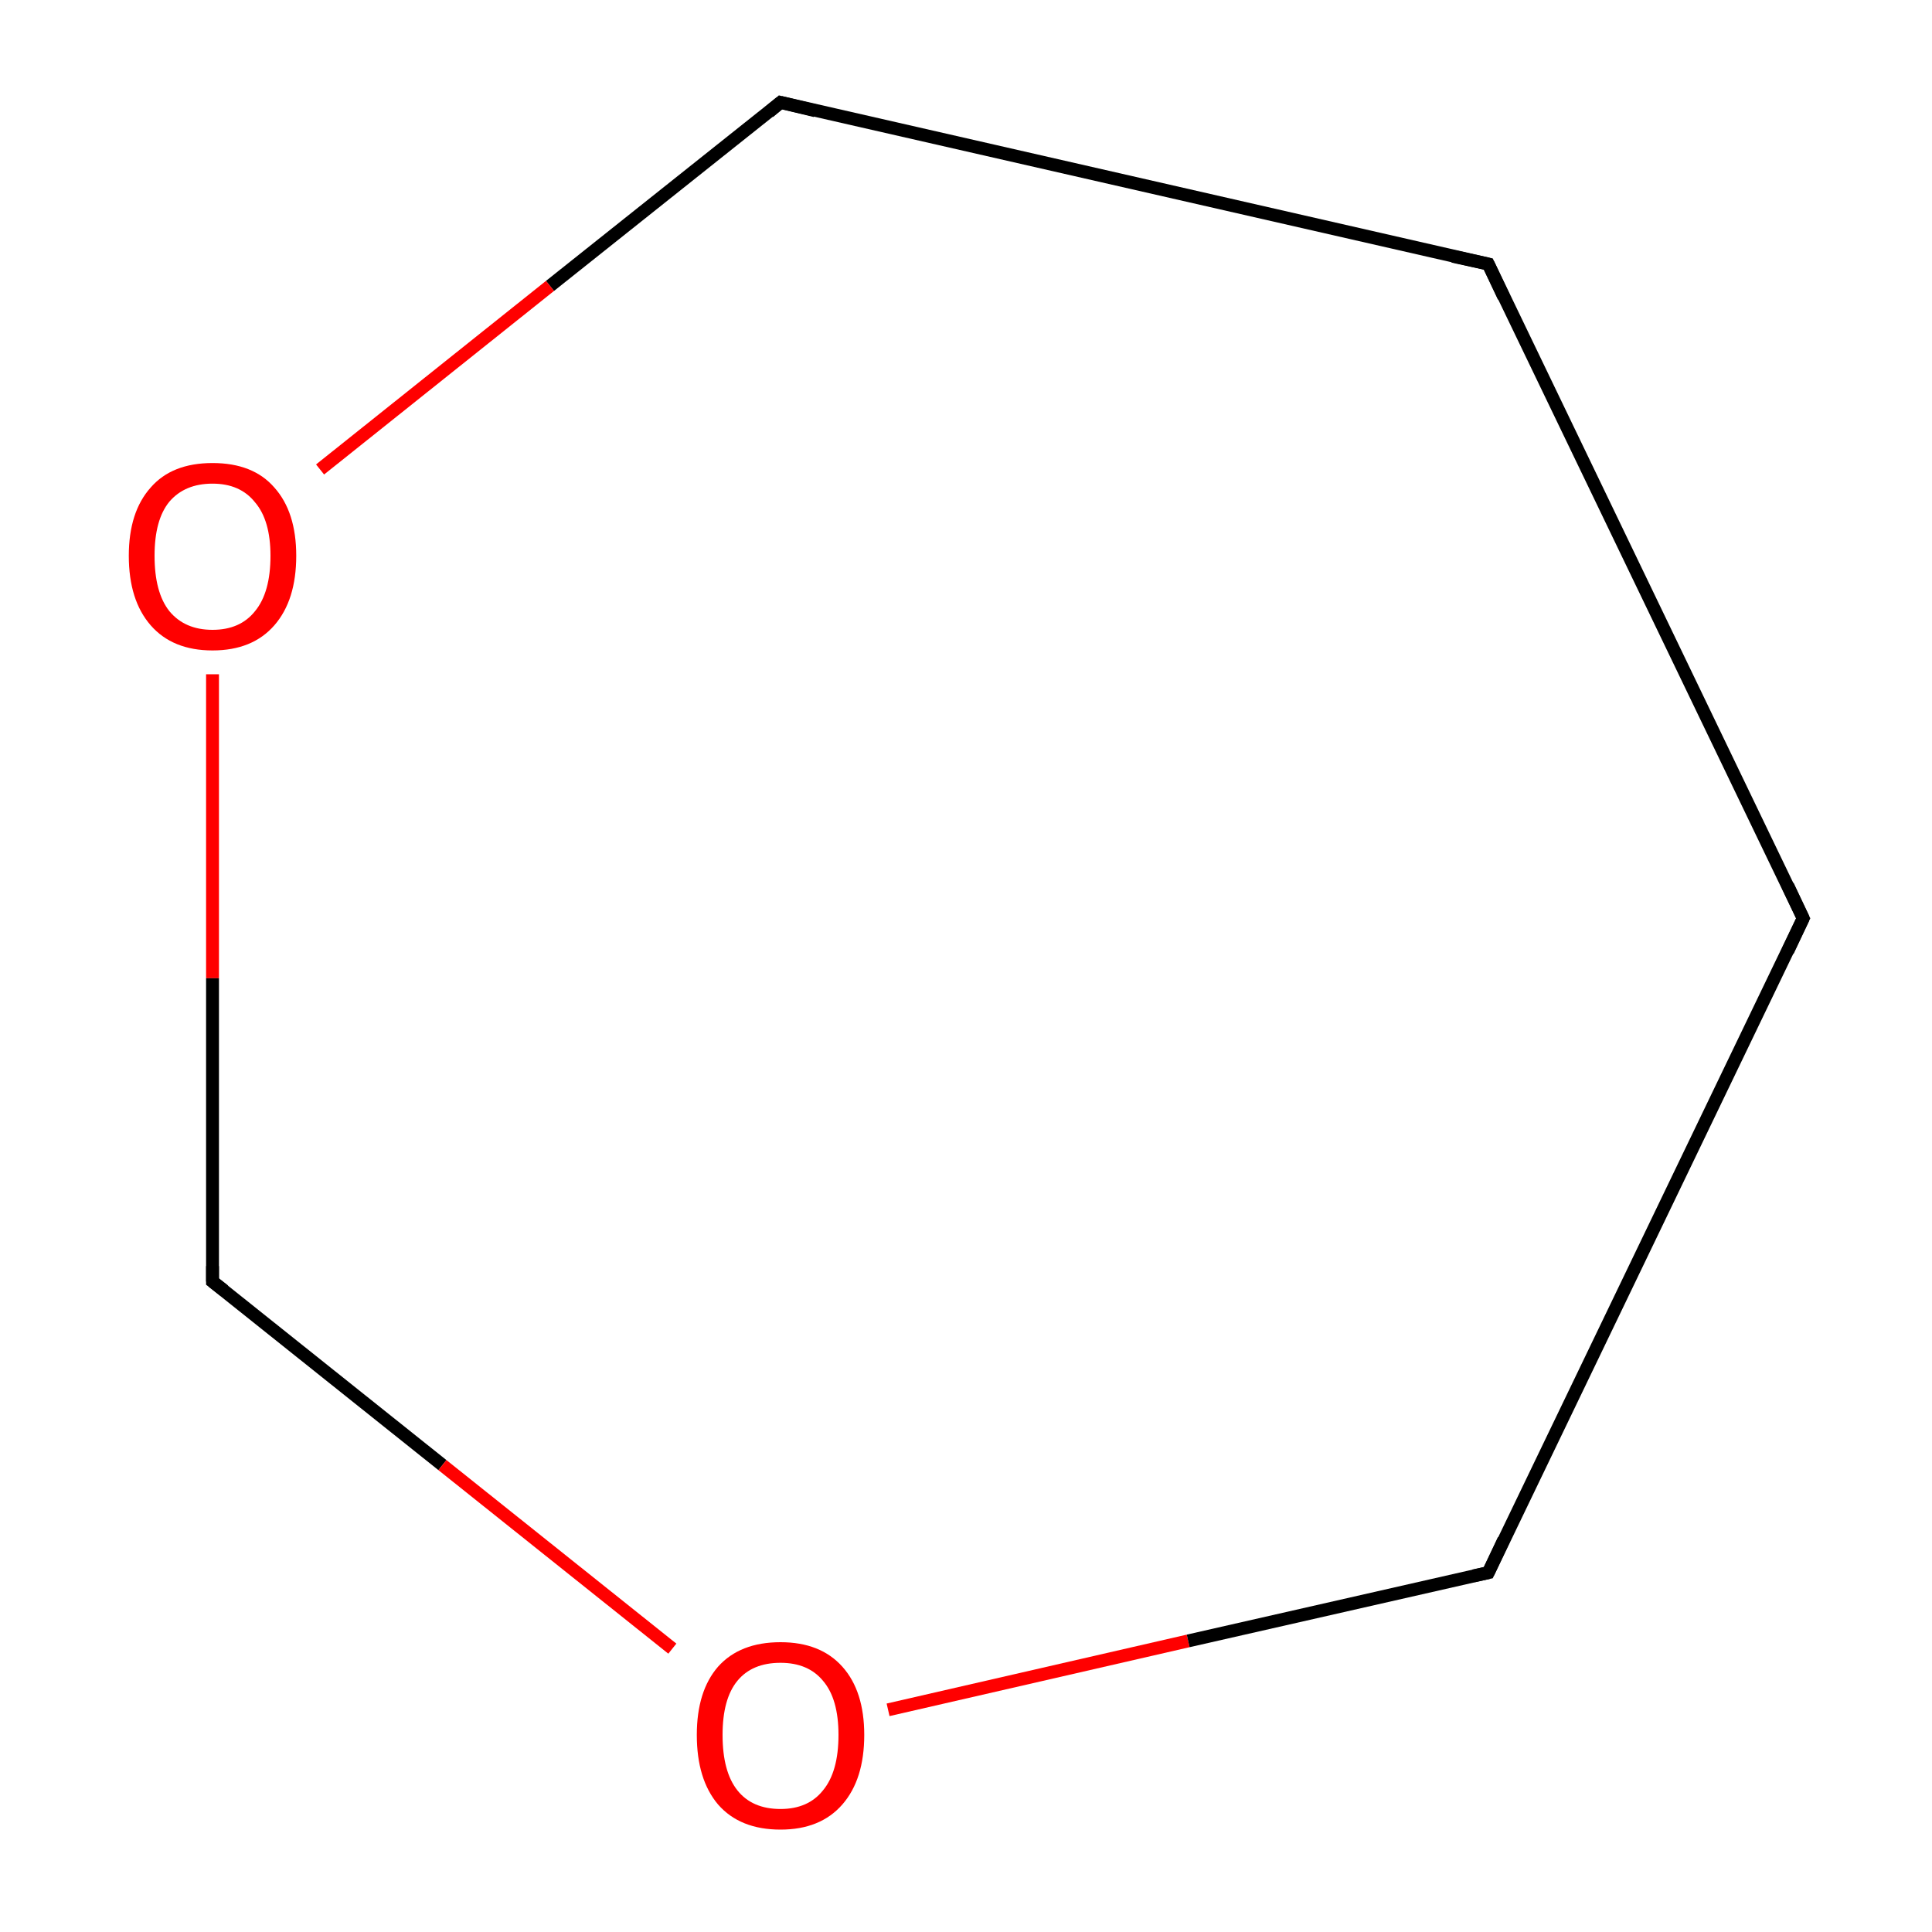 <?xml version='1.0' encoding='iso-8859-1'?>
<svg version='1.1' baseProfile='full'
              xmlns='http://www.w3.org/2000/svg'
                      xmlns:rdkit='http://www.rdkit.org/xml'
                      xmlns:xlink='http://www.w3.org/1999/xlink'
                  xml:space='preserve'
width='300px' height='300px' viewBox='0 0 300 300'>
<!-- END OF HEADER -->
<rect style='opacity:1.0;fill:#FFFFFF;stroke:none' width='300.0' height='300.0' x='0.0' y='0.0'> </rect>
<path class='bond-0 atom-0 atom-1' d='M 280.0,142.6 L 231.1,41.0' style='fill:none;fill-rule:evenodd;stroke:#000000;stroke-width:2.0px;stroke-linecap:butt;stroke-linejoin:miter;stroke-opacity:1' />
<path class='bond-1 atom-1 atom-2' d='M 231.1,41.0 L 121.2,15.9' style='fill:none;fill-rule:evenodd;stroke:#000000;stroke-width:2.0px;stroke-linecap:butt;stroke-linejoin:miter;stroke-opacity:1' />
<path class='bond-2 atom-2 atom-3' d='M 121.2,15.9 L 85.4,44.4' style='fill:none;fill-rule:evenodd;stroke:#000000;stroke-width:2.0px;stroke-linecap:butt;stroke-linejoin:miter;stroke-opacity:1' />
<path class='bond-2 atom-2 atom-3' d='M 85.4,44.4 L 49.7,72.9' style='fill:none;fill-rule:evenodd;stroke:#FF0000;stroke-width:2.0px;stroke-linecap:butt;stroke-linejoin:miter;stroke-opacity:1' />
<path class='bond-3 atom-3 atom-4' d='M 33.0,104.7 L 33.0,151.9' style='fill:none;fill-rule:evenodd;stroke:#FF0000;stroke-width:2.0px;stroke-linecap:butt;stroke-linejoin:miter;stroke-opacity:1' />
<path class='bond-3 atom-3 atom-4' d='M 33.0,151.9 L 33.0,199.0' style='fill:none;fill-rule:evenodd;stroke:#000000;stroke-width:2.0px;stroke-linecap:butt;stroke-linejoin:miter;stroke-opacity:1' />
<path class='bond-4 atom-4 atom-5' d='M 33.0,199.0 L 68.7,227.5' style='fill:none;fill-rule:evenodd;stroke:#000000;stroke-width:2.0px;stroke-linecap:butt;stroke-linejoin:miter;stroke-opacity:1' />
<path class='bond-4 atom-4 atom-5' d='M 68.7,227.5 L 104.4,256.0' style='fill:none;fill-rule:evenodd;stroke:#FF0000;stroke-width:2.0px;stroke-linecap:butt;stroke-linejoin:miter;stroke-opacity:1' />
<path class='bond-5 atom-5 atom-6' d='M 137.9,265.5 L 184.5,254.8' style='fill:none;fill-rule:evenodd;stroke:#FF0000;stroke-width:2.0px;stroke-linecap:butt;stroke-linejoin:miter;stroke-opacity:1' />
<path class='bond-5 atom-5 atom-6' d='M 184.5,254.8 L 231.1,244.2' style='fill:none;fill-rule:evenodd;stroke:#000000;stroke-width:2.0px;stroke-linecap:butt;stroke-linejoin:miter;stroke-opacity:1' />
<path class='bond-6 atom-6 atom-0' d='M 231.1,244.2 L 280.0,142.6' style='fill:none;fill-rule:evenodd;stroke:#000000;stroke-width:2.0px;stroke-linecap:butt;stroke-linejoin:miter;stroke-opacity:1' />
<path d='M 277.6,137.5 L 280.0,142.6 L 277.6,147.7' style='fill:none;stroke:#000000;stroke-width:2.0px;stroke-linecap:butt;stroke-linejoin:miter;stroke-miterlimit:10;stroke-opacity:1;' />
<path d='M 233.5,46.1 L 231.1,41.0 L 225.6,39.8' style='fill:none;stroke:#000000;stroke-width:2.0px;stroke-linecap:butt;stroke-linejoin:miter;stroke-miterlimit:10;stroke-opacity:1;' />
<path d='M 126.6,17.2 L 121.2,15.9 L 119.4,17.4' style='fill:none;stroke:#000000;stroke-width:2.0px;stroke-linecap:butt;stroke-linejoin:miter;stroke-miterlimit:10;stroke-opacity:1;' />
<path d='M 33.0,196.6 L 33.0,199.0 L 34.8,200.4' style='fill:none;stroke:#000000;stroke-width:2.0px;stroke-linecap:butt;stroke-linejoin:miter;stroke-miterlimit:10;stroke-opacity:1;' />
<path d='M 228.8,244.7 L 231.1,244.2 L 233.5,239.1' style='fill:none;stroke:#000000;stroke-width:2.0px;stroke-linecap:butt;stroke-linejoin:miter;stroke-miterlimit:10;stroke-opacity:1;' />
<path class='atom-3' d='M 20.0 86.3
Q 20.0 79.5, 23.4 75.7
Q 26.7 71.9, 33.0 71.9
Q 39.3 71.9, 42.6 75.7
Q 46.0 79.5, 46.0 86.3
Q 46.0 93.2, 42.6 97.1
Q 39.2 101.0, 33.0 101.0
Q 26.8 101.0, 23.4 97.1
Q 20.0 93.2, 20.0 86.3
M 33.0 97.8
Q 37.3 97.8, 39.6 94.9
Q 42.0 92.0, 42.0 86.3
Q 42.0 80.8, 39.6 78.0
Q 37.3 75.1, 33.0 75.1
Q 28.7 75.1, 26.3 77.9
Q 24.0 80.7, 24.0 86.3
Q 24.0 92.0, 26.3 94.9
Q 28.7 97.8, 33.0 97.8
' fill='#FF0000'/>
<path class='atom-5' d='M 108.2 269.4
Q 108.2 262.6, 111.5 258.8
Q 114.9 255.0, 121.2 255.0
Q 127.4 255.0, 130.8 258.8
Q 134.2 262.6, 134.2 269.4
Q 134.2 276.3, 130.8 280.2
Q 127.4 284.1, 121.2 284.1
Q 114.9 284.1, 111.5 280.2
Q 108.2 276.3, 108.2 269.4
M 121.2 280.9
Q 125.5 280.9, 127.8 278.0
Q 130.2 275.1, 130.2 269.4
Q 130.2 263.8, 127.8 261.0
Q 125.5 258.2, 121.2 258.2
Q 116.8 258.2, 114.5 261.0
Q 112.2 263.8, 112.2 269.4
Q 112.2 275.1, 114.5 278.0
Q 116.8 280.9, 121.2 280.9
' fill='#FF0000'/>
</svg>
